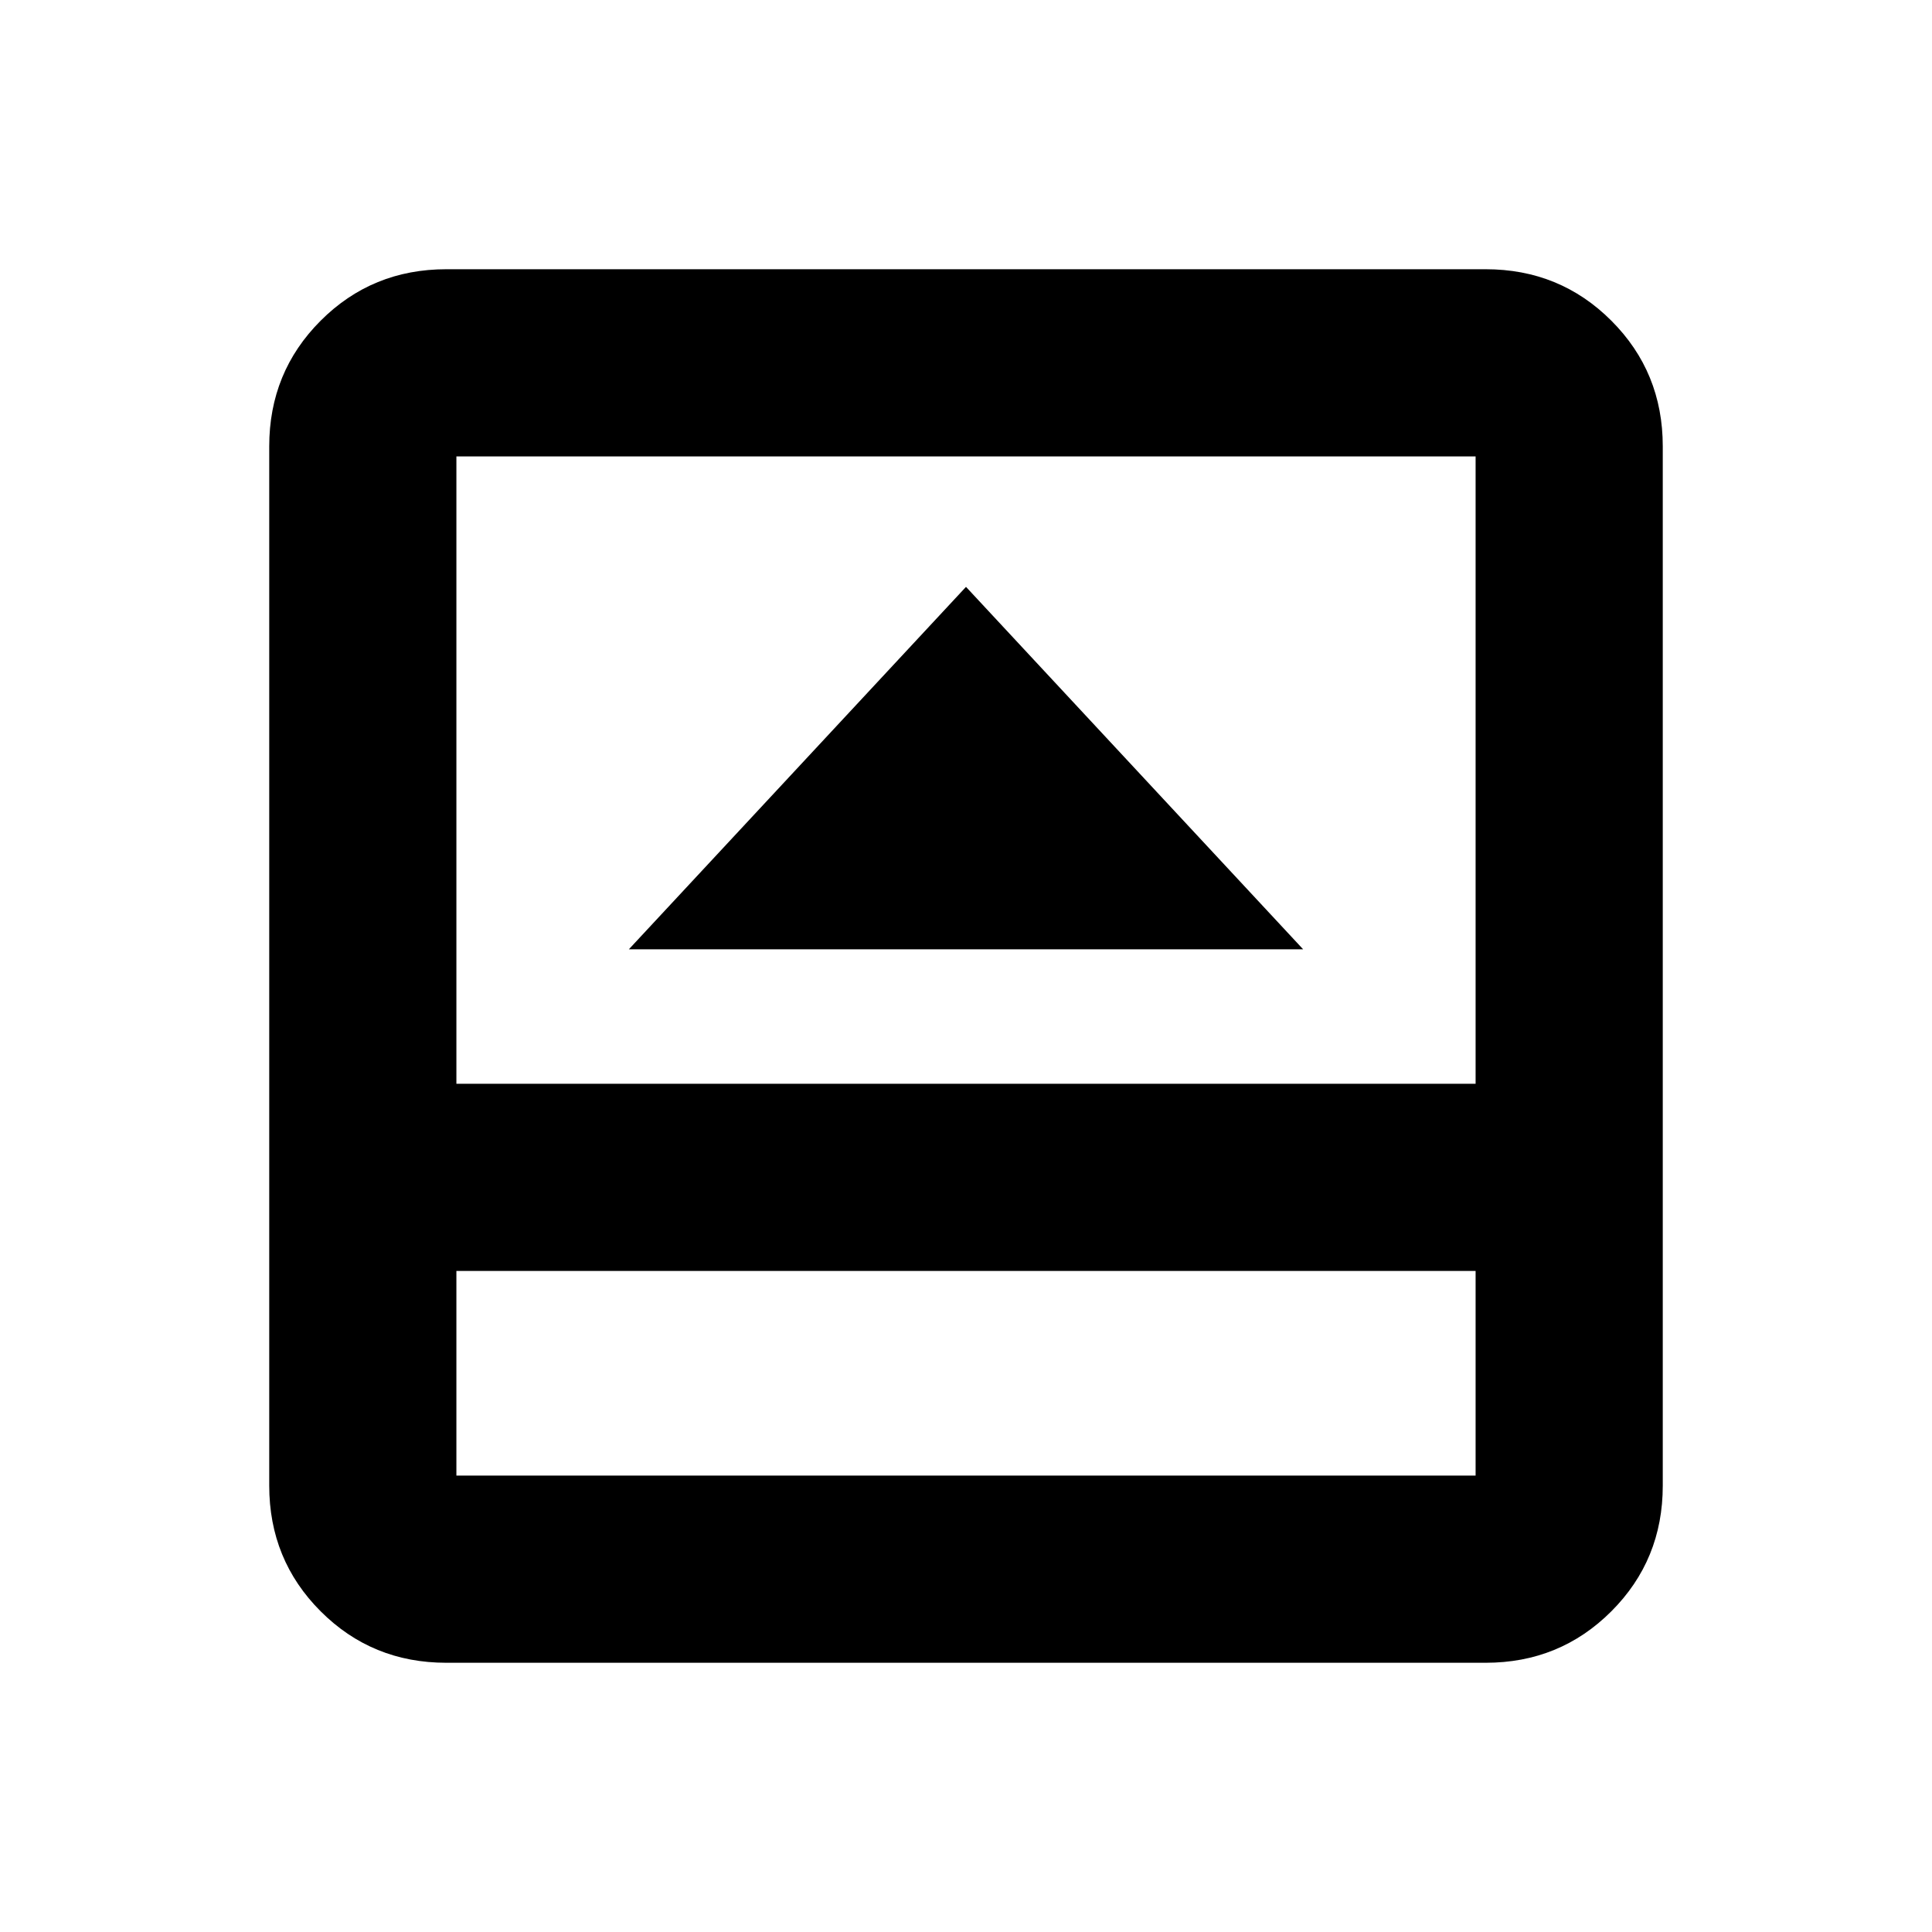 <svg xmlns="http://www.w3.org/2000/svg" height="20" viewBox="0 -960 960 960" width="20"><path d="M312.48-488.3h335.04L480-668.39 312.48-488.3Zm-90.7 354.52q-36.88 0-62.44-25.56-25.56-25.56-25.56-62.44v-516.44q0-36.88 25.56-62.44 25.56-25.56 62.44-25.56h516.44q36.88 0 62.44 25.56 25.56 25.56 25.56 62.44v516.44q0 36.88-25.56 62.44-25.56 25.56-62.44 25.56H221.78Zm5-194.7v101.7h506.44v-101.7H226.78Zm0-93h506.44v-311.74H226.78v311.74Zm0 93v101.7-101.7Z"/></svg>